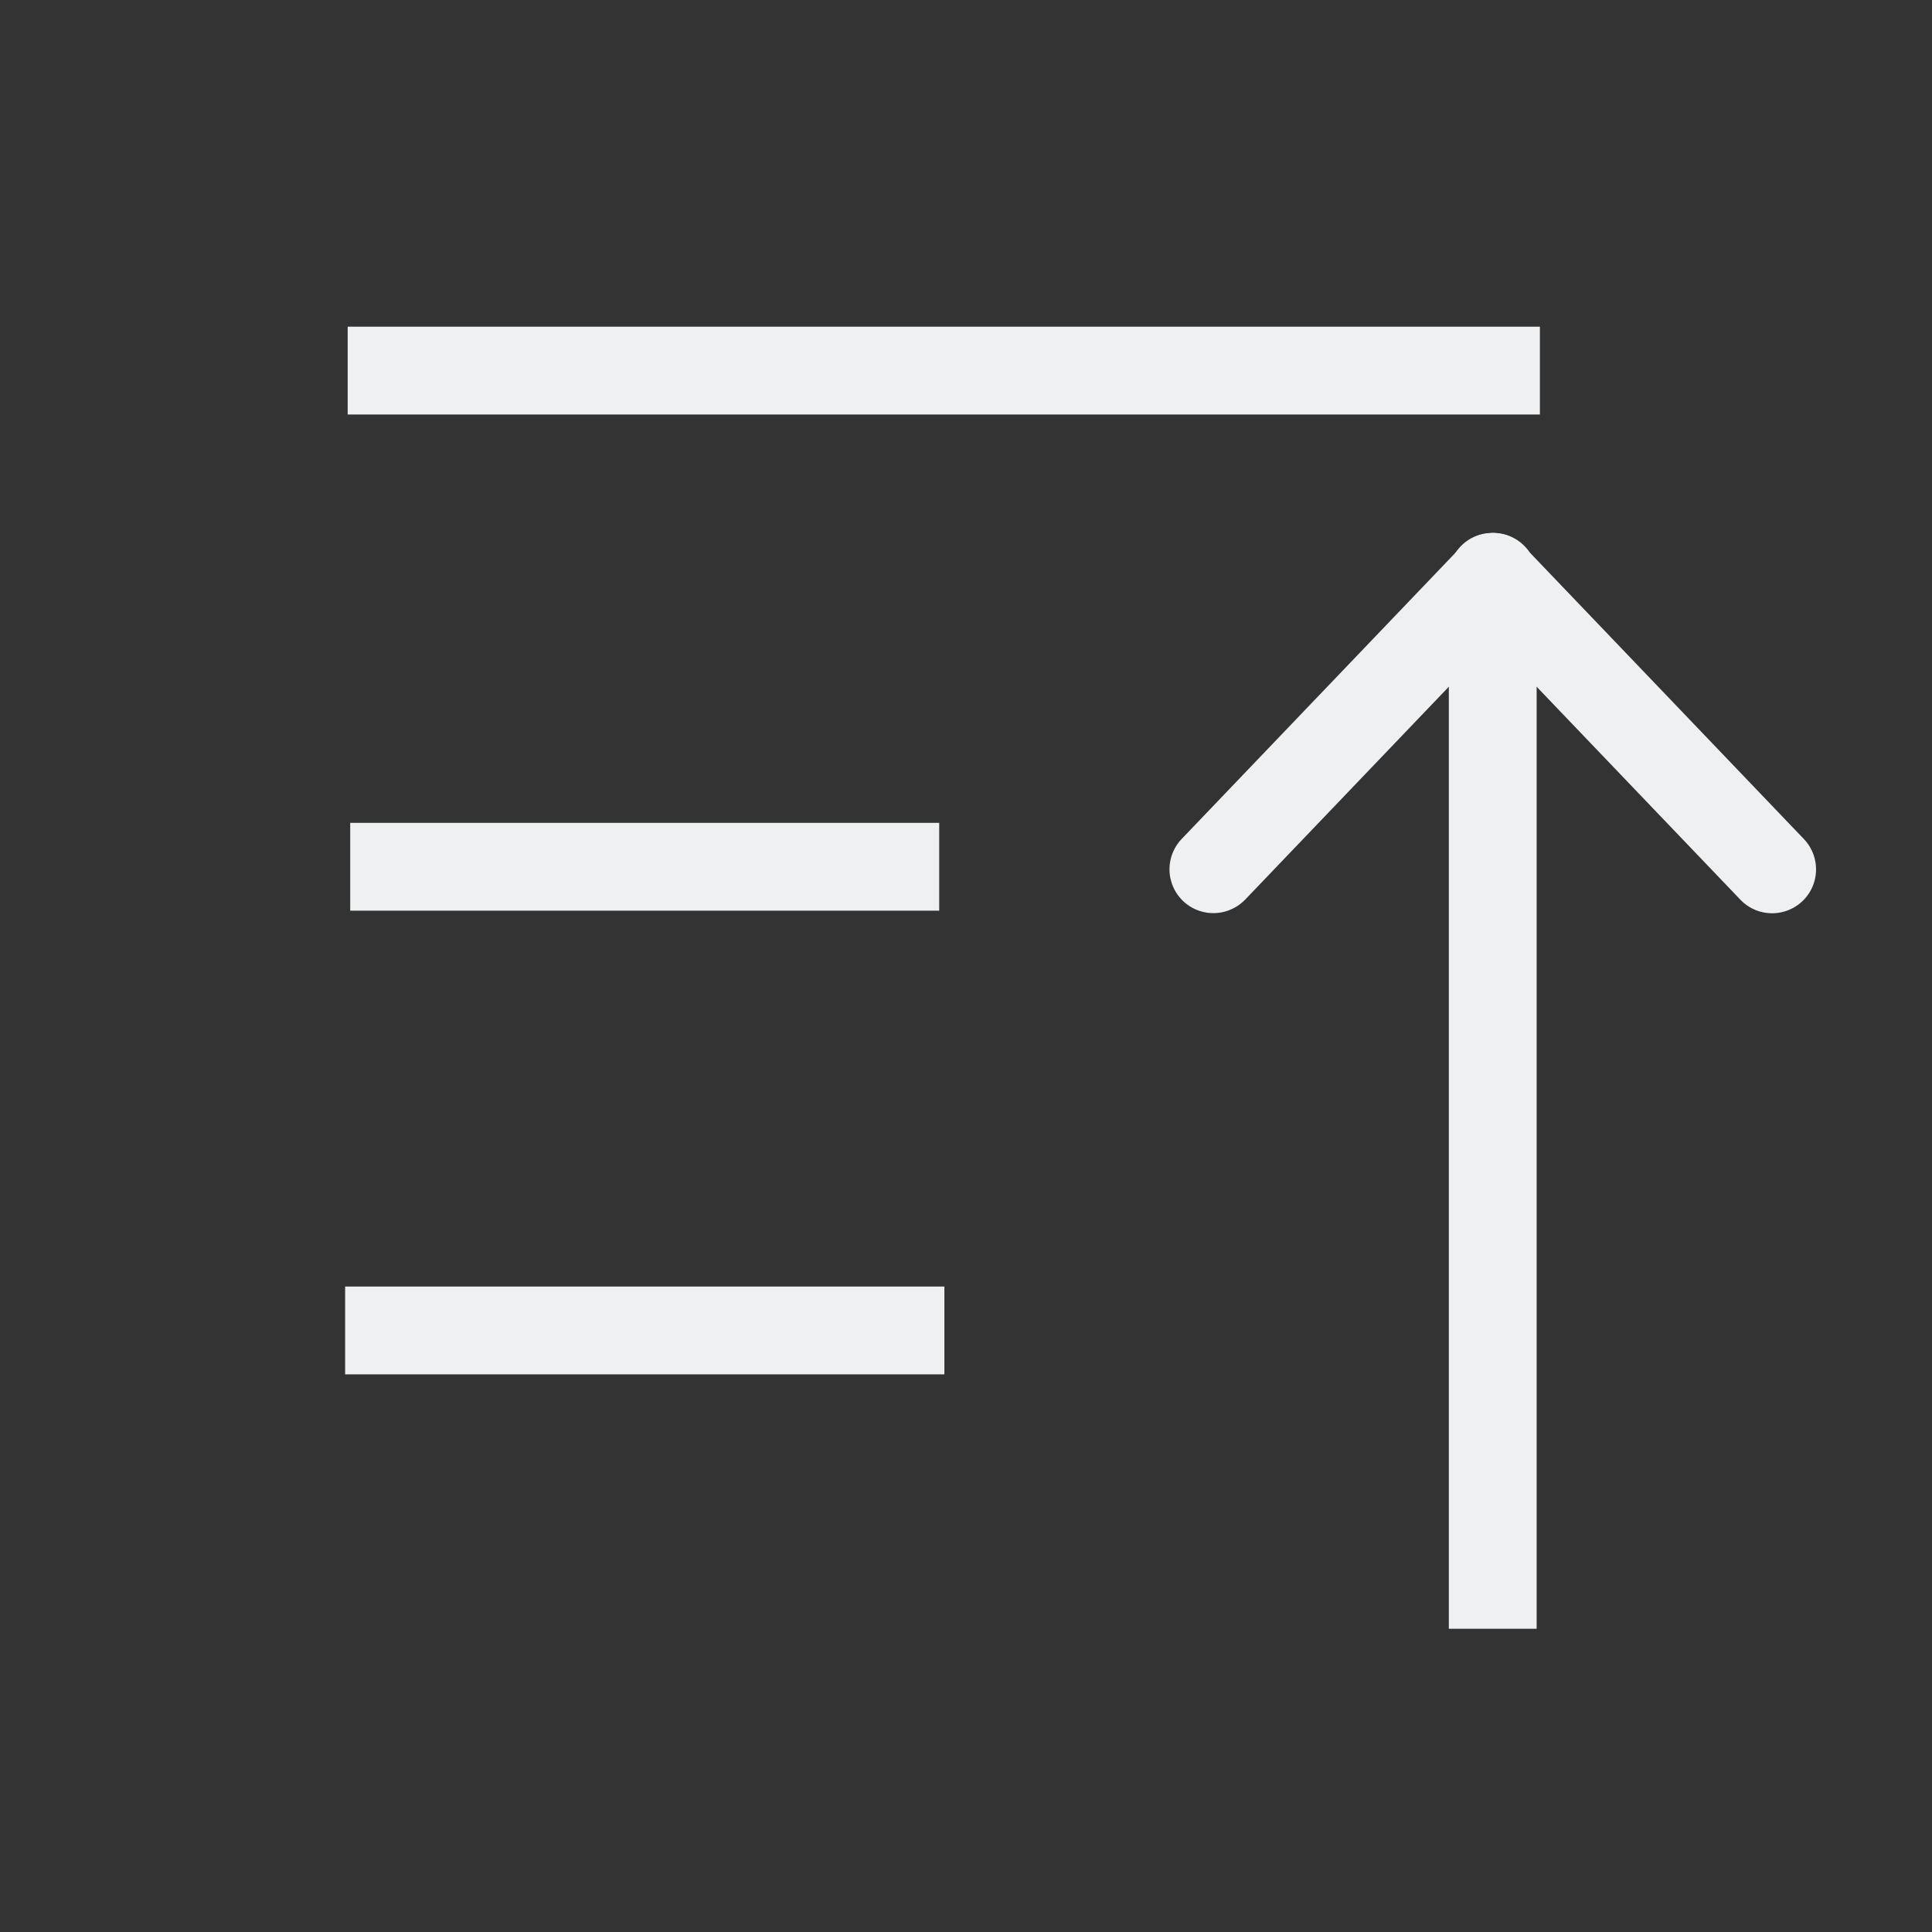 <?xml version="1.0" encoding="UTF-8"?>
<svg version="1.1" viewBox="0 0 22 22" xmlns="http://www.w3.org/2000/svg">
 <rect x="0" y="0" width="22" height="22" fill="#333333" stroke="none"/>
 <style id="current-color-scheme" type="text/css">.ColorScheme-Text {
            color:#eff0f1;
        }</style>
 <g class="ColorScheme-Text" fill="currentColor">
  <path d="m3.959 3.72v1h13.576v-1h-13.576"/>
  <path d="m3.988 9.37v1h6.707v-1h-6.707"/>
  <path d="m3.93 14.65v1h6.824v-1h-6.824"/>
  <path d="m16.498 6.41v12.137h1v-12.137h-1"/>
  <path d="m16.977 6.07c-0.13 0.007-0.251 0.063-0.34 0.158l-3.18 3.324c-0.124 0.129-0.17 0.314-0.12 0.486 0.05 0.172 0.188 0.304 0.362 0.346 0.174 0.042 0.357-0.012 0.481-0.141l3.18-3.324c0.144-0.147 0.184-0.368 0.099-0.556-0.085-0.188-0.276-0.305-0.482-0.294l-1e-5 1e-5"/>
  <path d="m16.953 6.07c-0.194 0.015-0.361 0.142-0.429 0.324-0.068 0.182-0.024 0.387 0.113 0.526l3.18 3.324c0.123 0.13 0.307 0.184 0.481 0.141 0.174-0.042 0.312-0.174 0.362-0.346 0.05-0.172 0.004-0.357-0.12-0.486l-3.18-3.324c-0.104-0.112-0.254-0.17-0.406-0.158v-1e-5"/>
 </g>
</svg>

